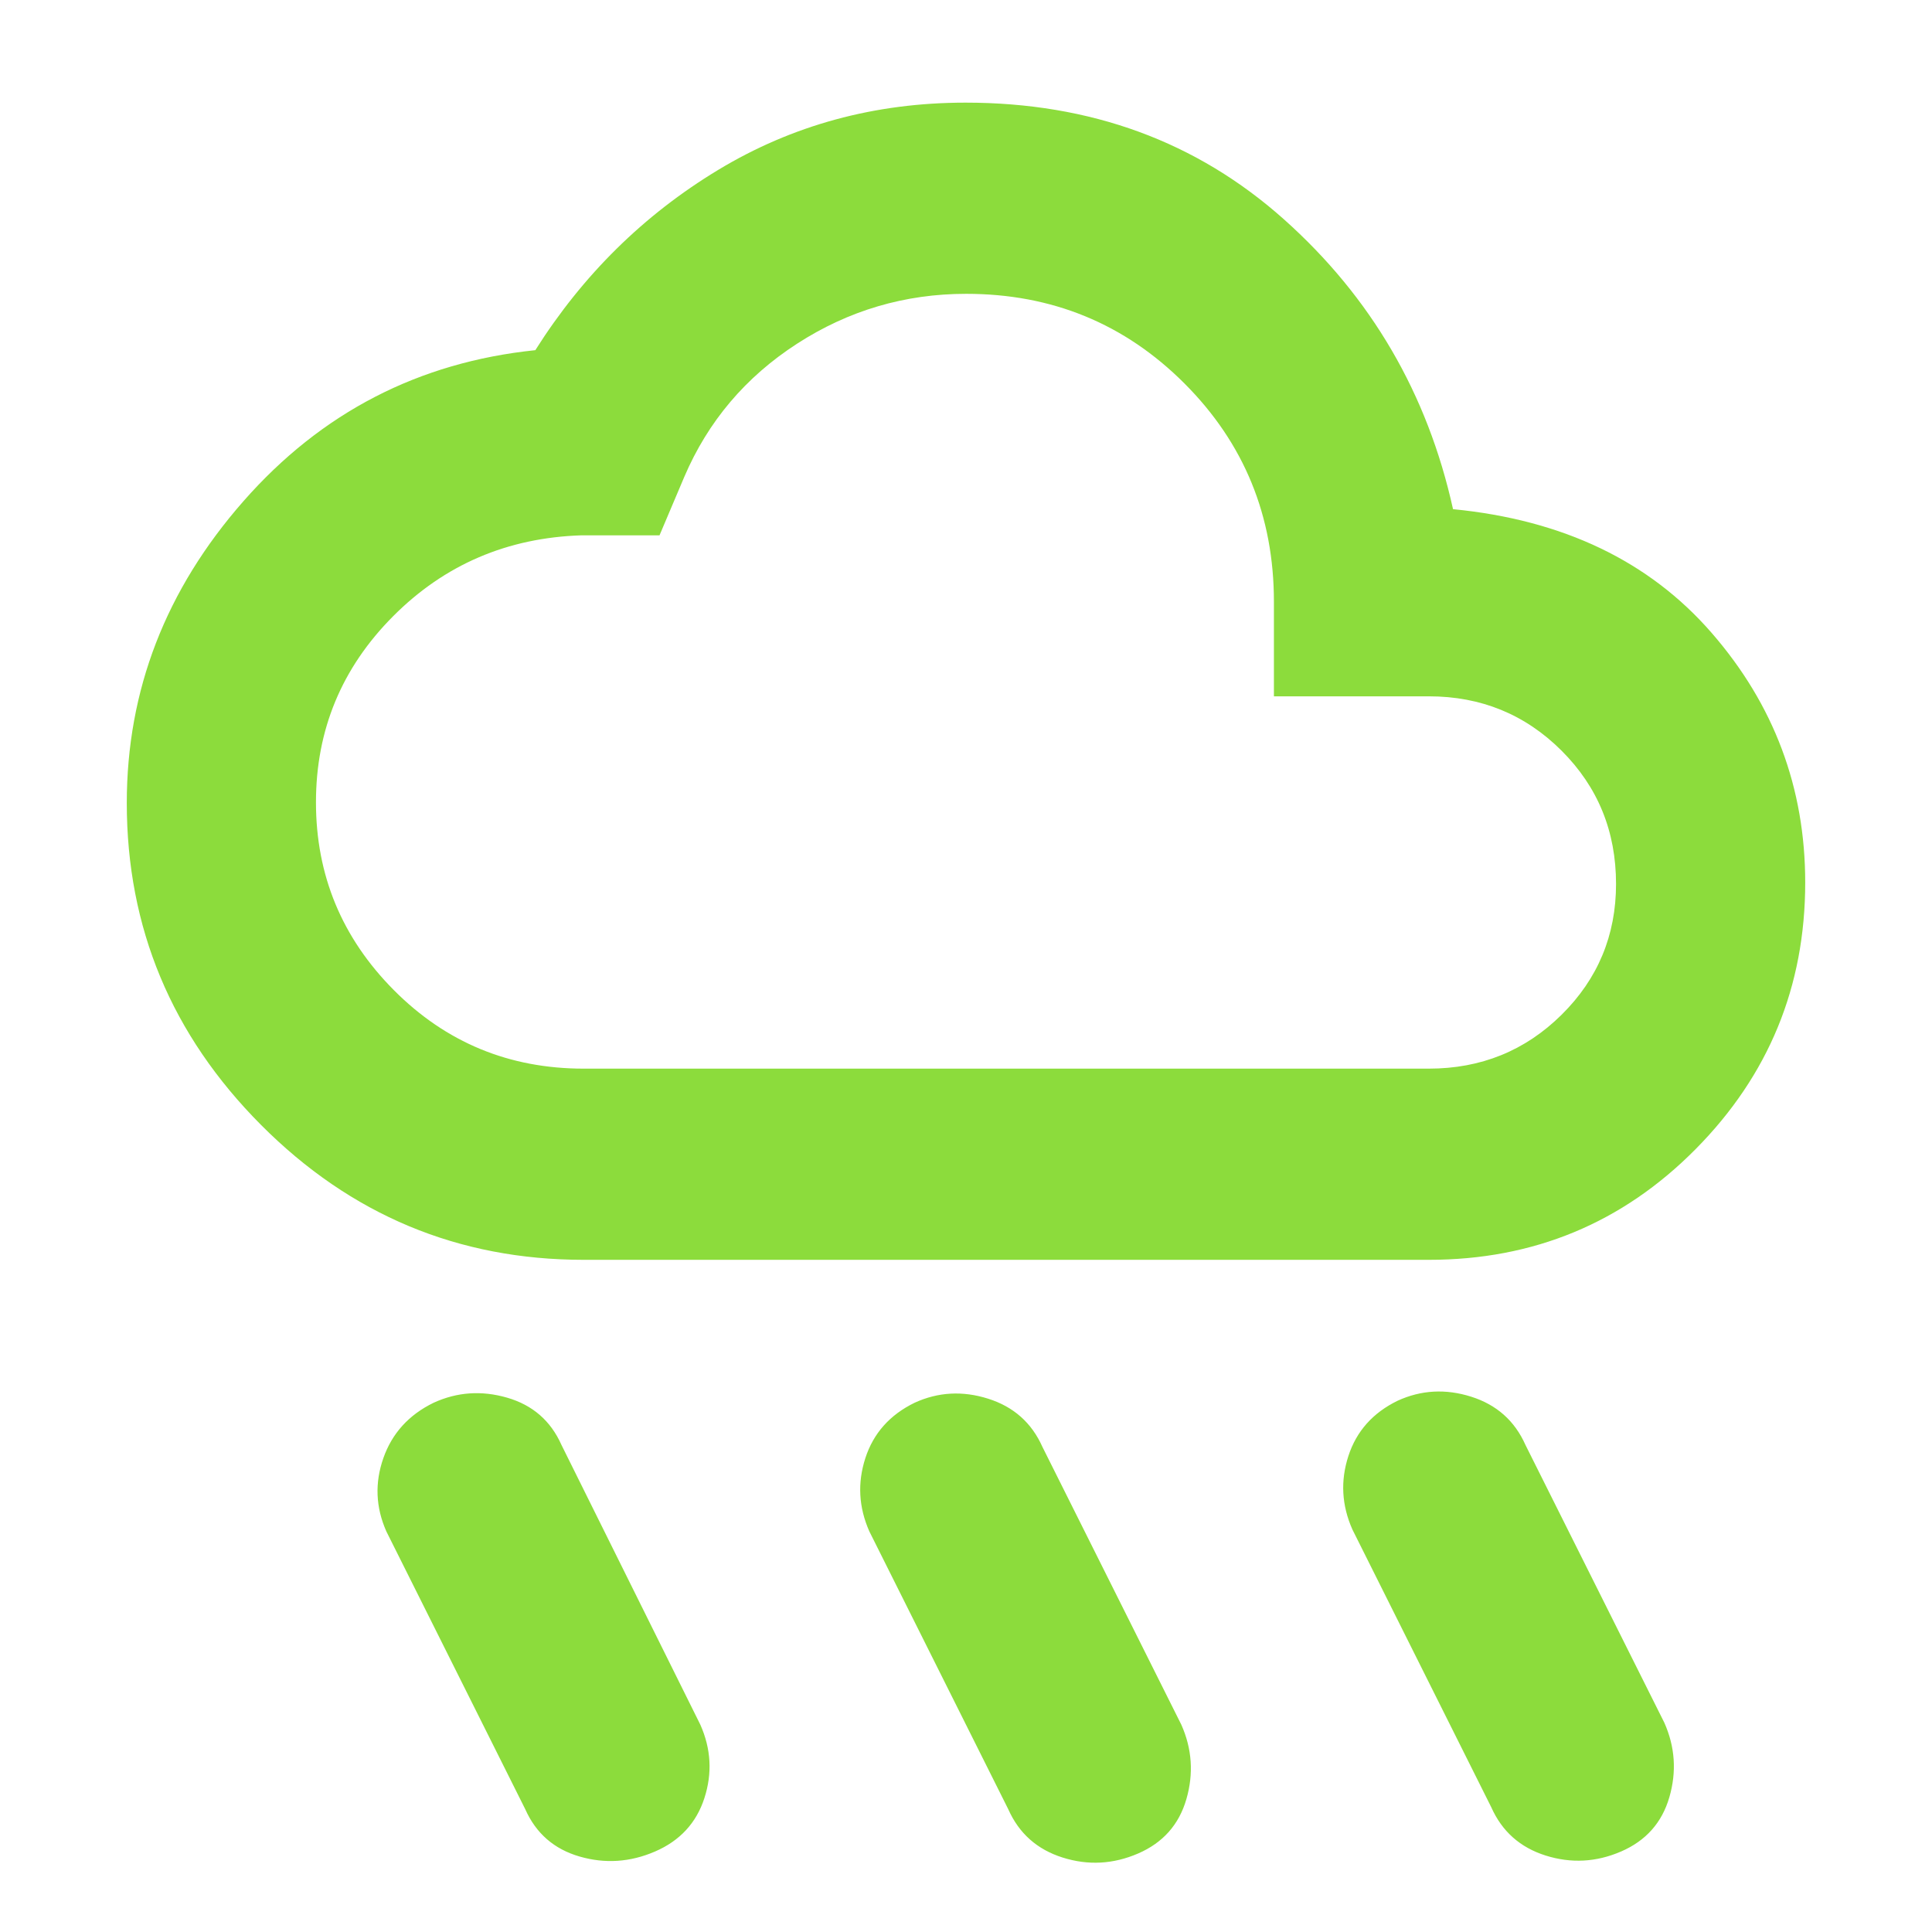 <svg xmlns="http://www.w3.org/2000/svg" height="48" viewBox="0 -960 960 960" width="48"><path fill="rgb(140, 220, 60)" d="M565.5-39Q547-31 528-37t-27-24l-69-138q-8-18-2-36.5t24.5-27.5q17.5-8 36.5-2t27 24l69 138q8 18 2.5 37t-24 27Zm240-1Q787-32 768-38t-27-24l-69-138q-8-18-2-36.5t24.5-27.5q17.5-8 36.5-2t27 24l69 138q8 18 2.5 37t-24 27Zm-480 0Q307-32 288-37.5T261-61l-69-138q-8-18-1.5-36.5t25-27.5q17.5-8 36.5-2.5t27 23.5l69 139q8 18 2 36.5T325.5-40ZM290-334q-93.52 0-160.26-67T63-561q0-84 58-150t145-75q35.36-56 90.74-89.5Q412.13-909 479.77-909 573-909 638-851q65 58 84 144 82 8 128.5 61.47T897-521.49Q897-444 842.54-389 788.08-334 710-334H290Zm0-95h420q38.86 0 65.93-26.76 27.07-26.76 27.07-65Q803-560 775.93-587q-27.07-27-65.93-27h-77v-47q0-63.99-44.48-108.49Q544.03-814 480.08-814q-45.71 0-84.06 24.81Q357.68-764.38 340-723l-12.29 29H289q-55.39 1.75-93.7 40.24-38.3 38.48-38.3 92.43 0 54.4 38.76 93.37Q234.53-429 290-429Zm190-192Z"/></svg>